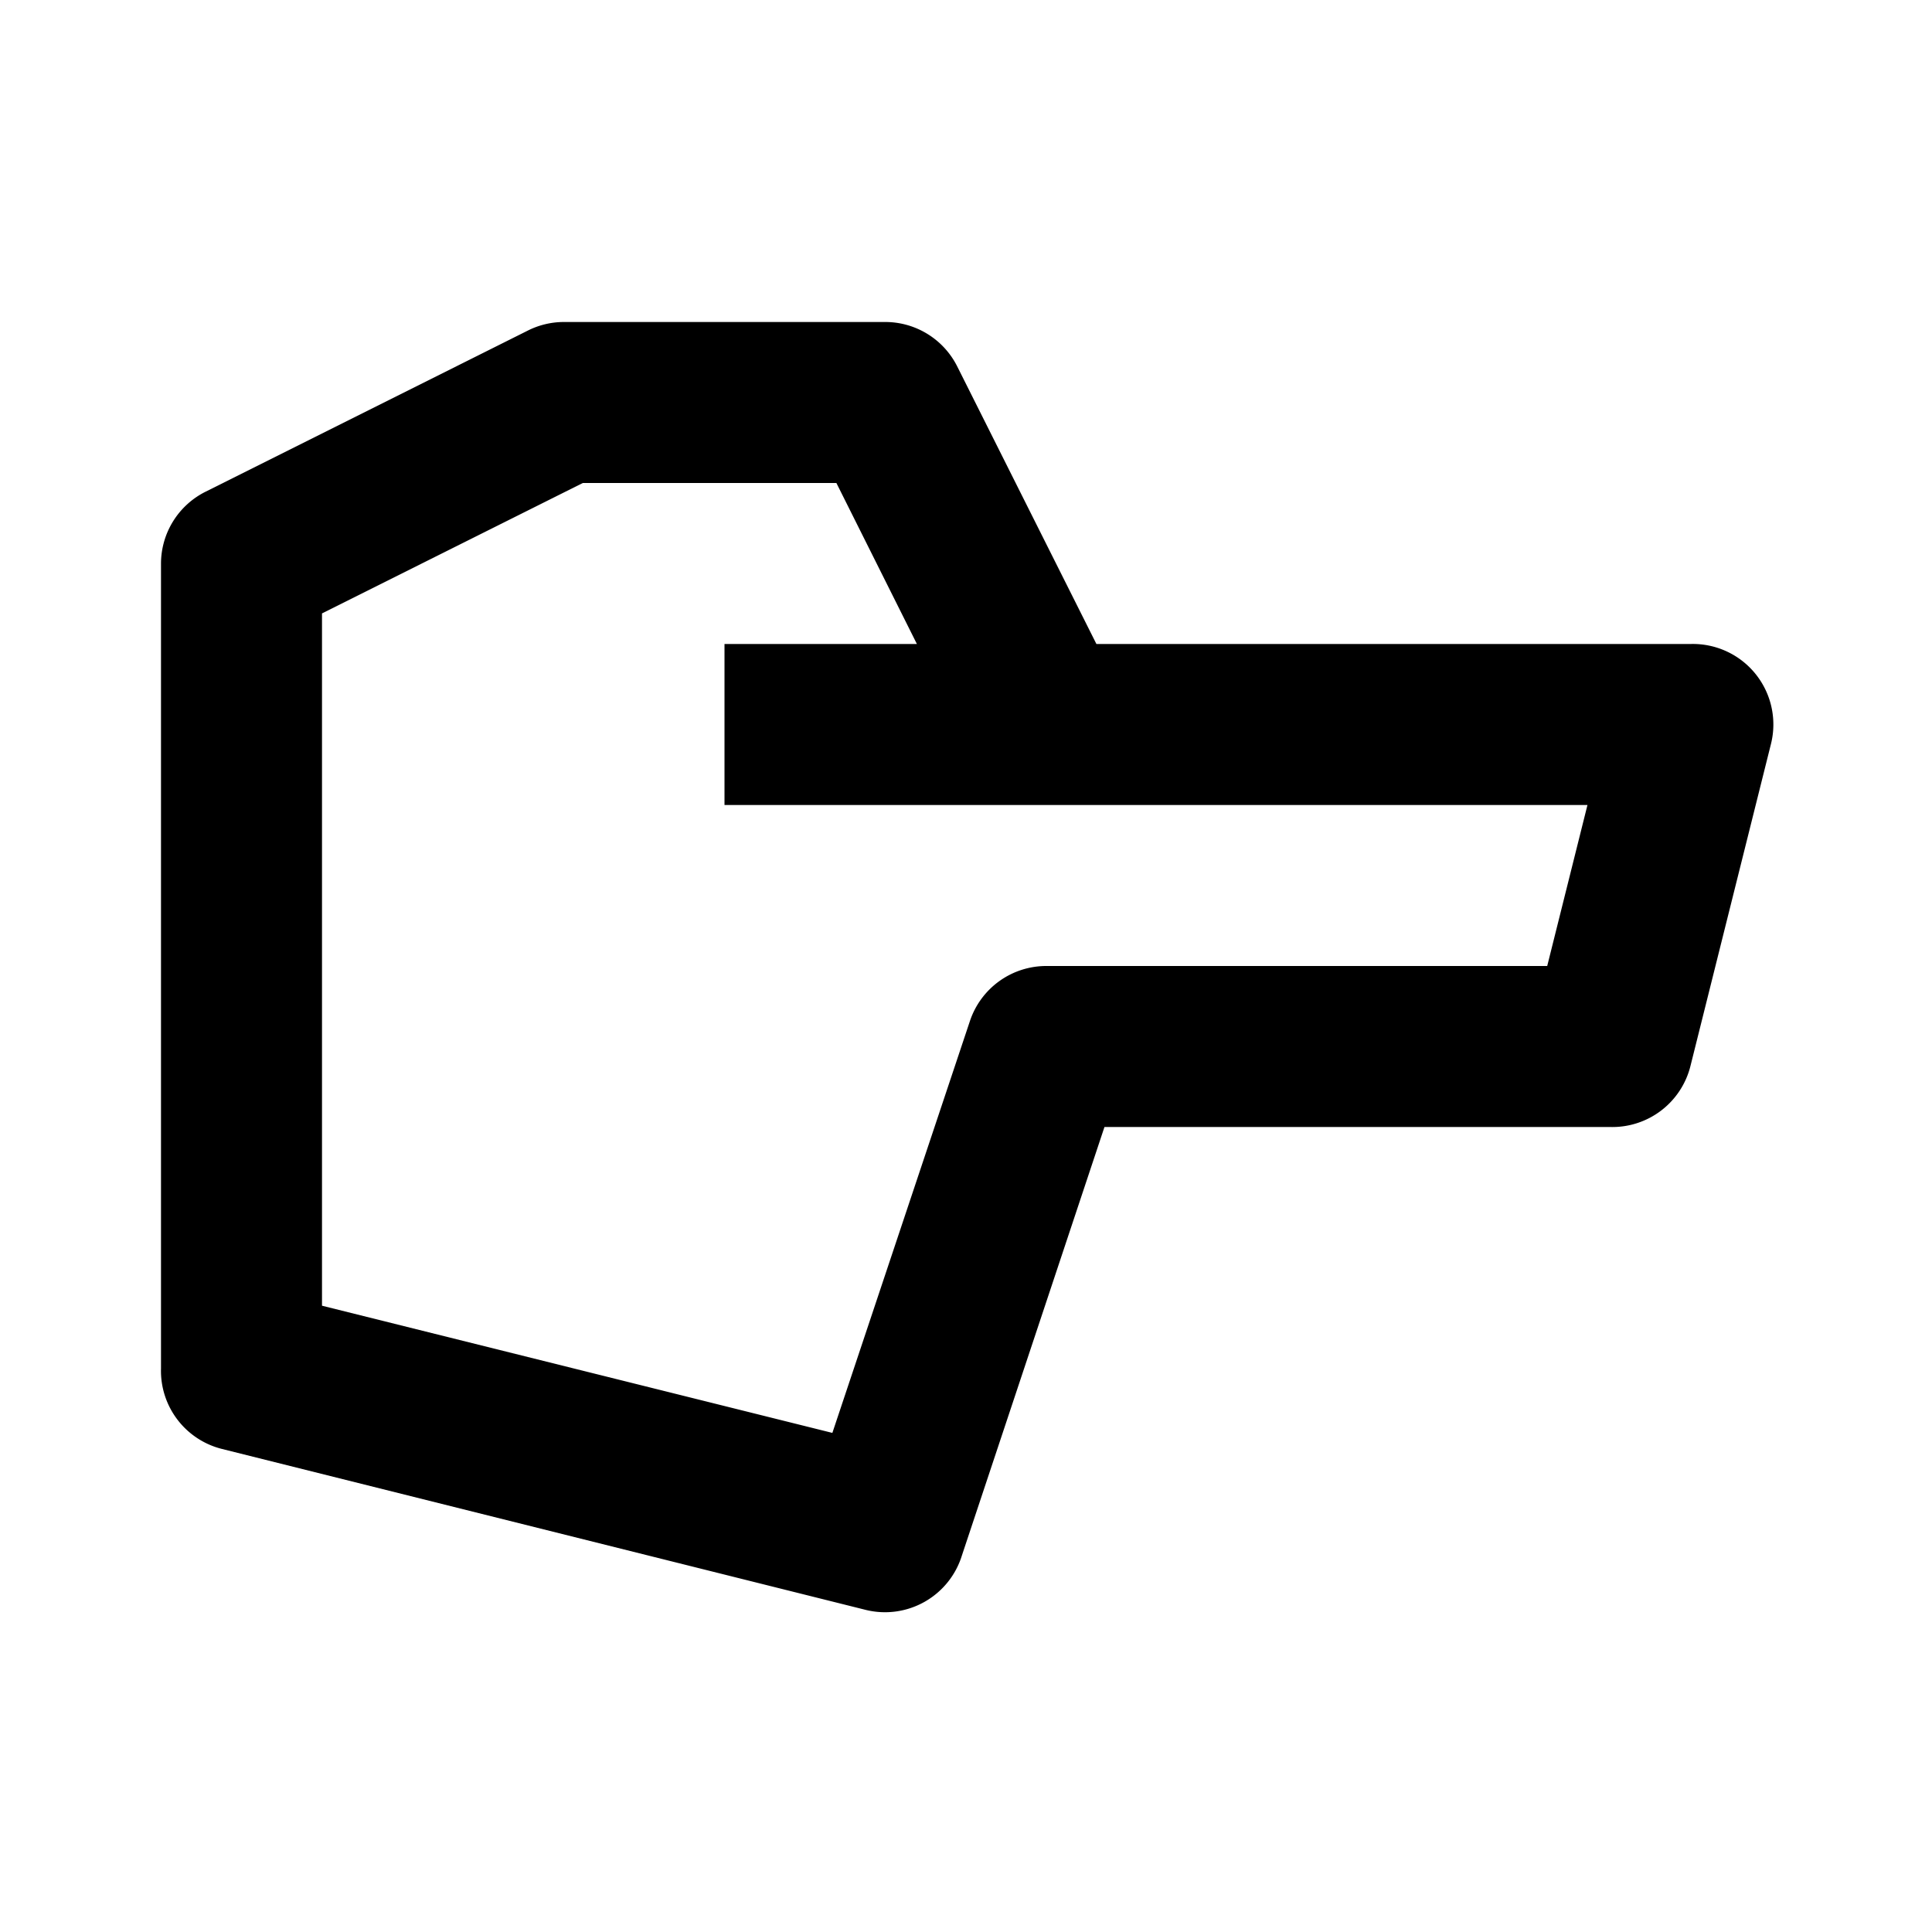 <svg xmlns="http://www.w3.org/2000/svg" viewBox="0 0 24 24"><title>_</title><path d="M11.95,19.32L13.72,14H20a1,1,0,0,0,1-.76l1-4A1,1,0,0,0,21,8H13.62L11.89,4.55A1,1,0,0,0,11,4H7a1,1,0,0,0-.45.11l-4,2A1,1,0,0,0,2,7V17a1,1,0,0,0,.76,1l8,2A1,1,0,0,0,11.95,19.32ZM4,16.22V7.62L7.24,6h3.15l1,2H9v2H19.72l-0.5,2H13a1,1,0,0,0-.95.68l-1.71,5.12Z"/></svg>